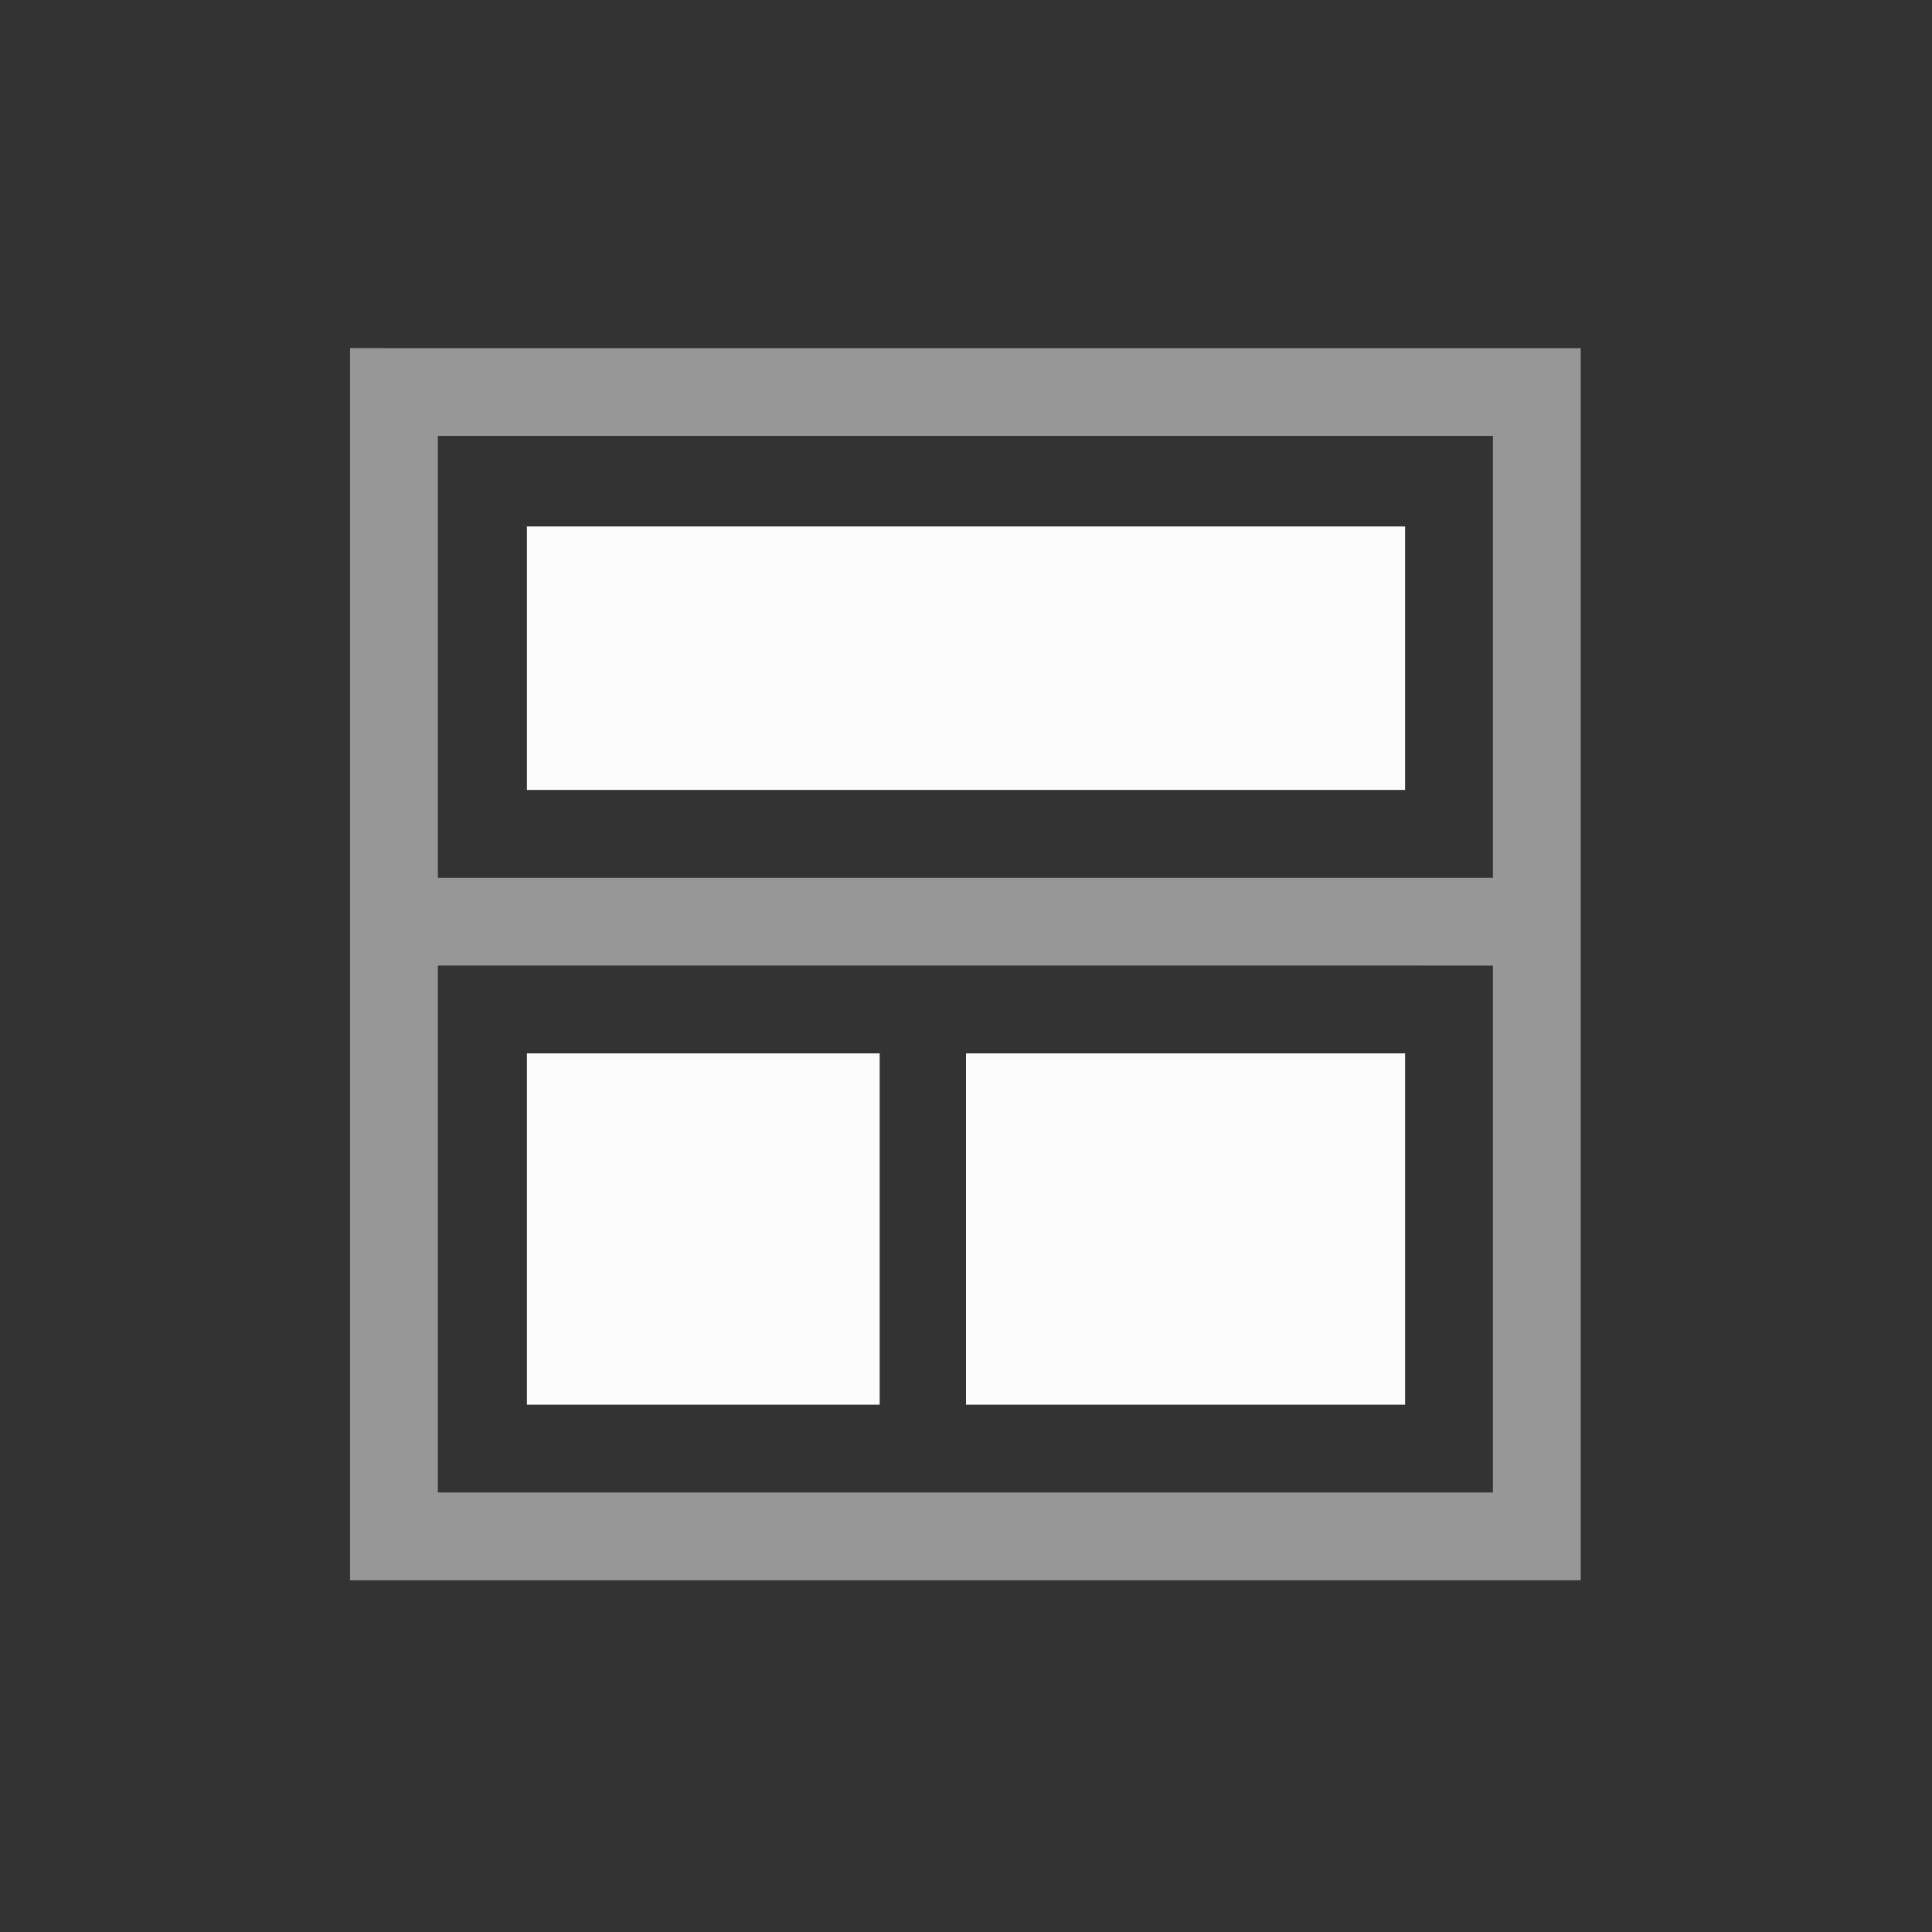 <?xml version='1.0' encoding='ASCII'?>
<svg xmlns="http://www.w3.org/2000/svg" width="16" height="16" viewBox="-3 -3 22 22">
<rect x="-3" y="-3" width="22" height="22" fill="#333333" stroke="none"/>
<defs><style id="current-color-scheme" type="text/css">.ColorScheme-Text{color:#fcfcfc; fill:currentColor;}</style></defs><g fill="currentColor" class="ColorScheme-Text" style="fill:currentColor">
<style id="current-color-scheme" type="text/css" class="ColorScheme-Text" fill="currentColor" style="fill:currentColor">
.ColorScheme-Text{color:#fcfcfc}
</style>
<path d="M3 8.995h4.017v4H3zm5 0h5v4H8z" class="ColorScheme-Text" style="marker:none;fill:currentColor" fill="currentColor"/>
<path d="M.986.964v14.031H15V.965H1.986zm1 1H14v5.031H1.986zm0 6.031H14v6H1.986z" opacity=".5" style="marker:none;fill:currentColor" class="ColorScheme-Text" fill="currentColor"/>
<path d="M3 2.995h10v3H3z" style="marker:none;fill:currentColor" class="ColorScheme-Text" fill="currentColor"/>
</g>
</svg>
